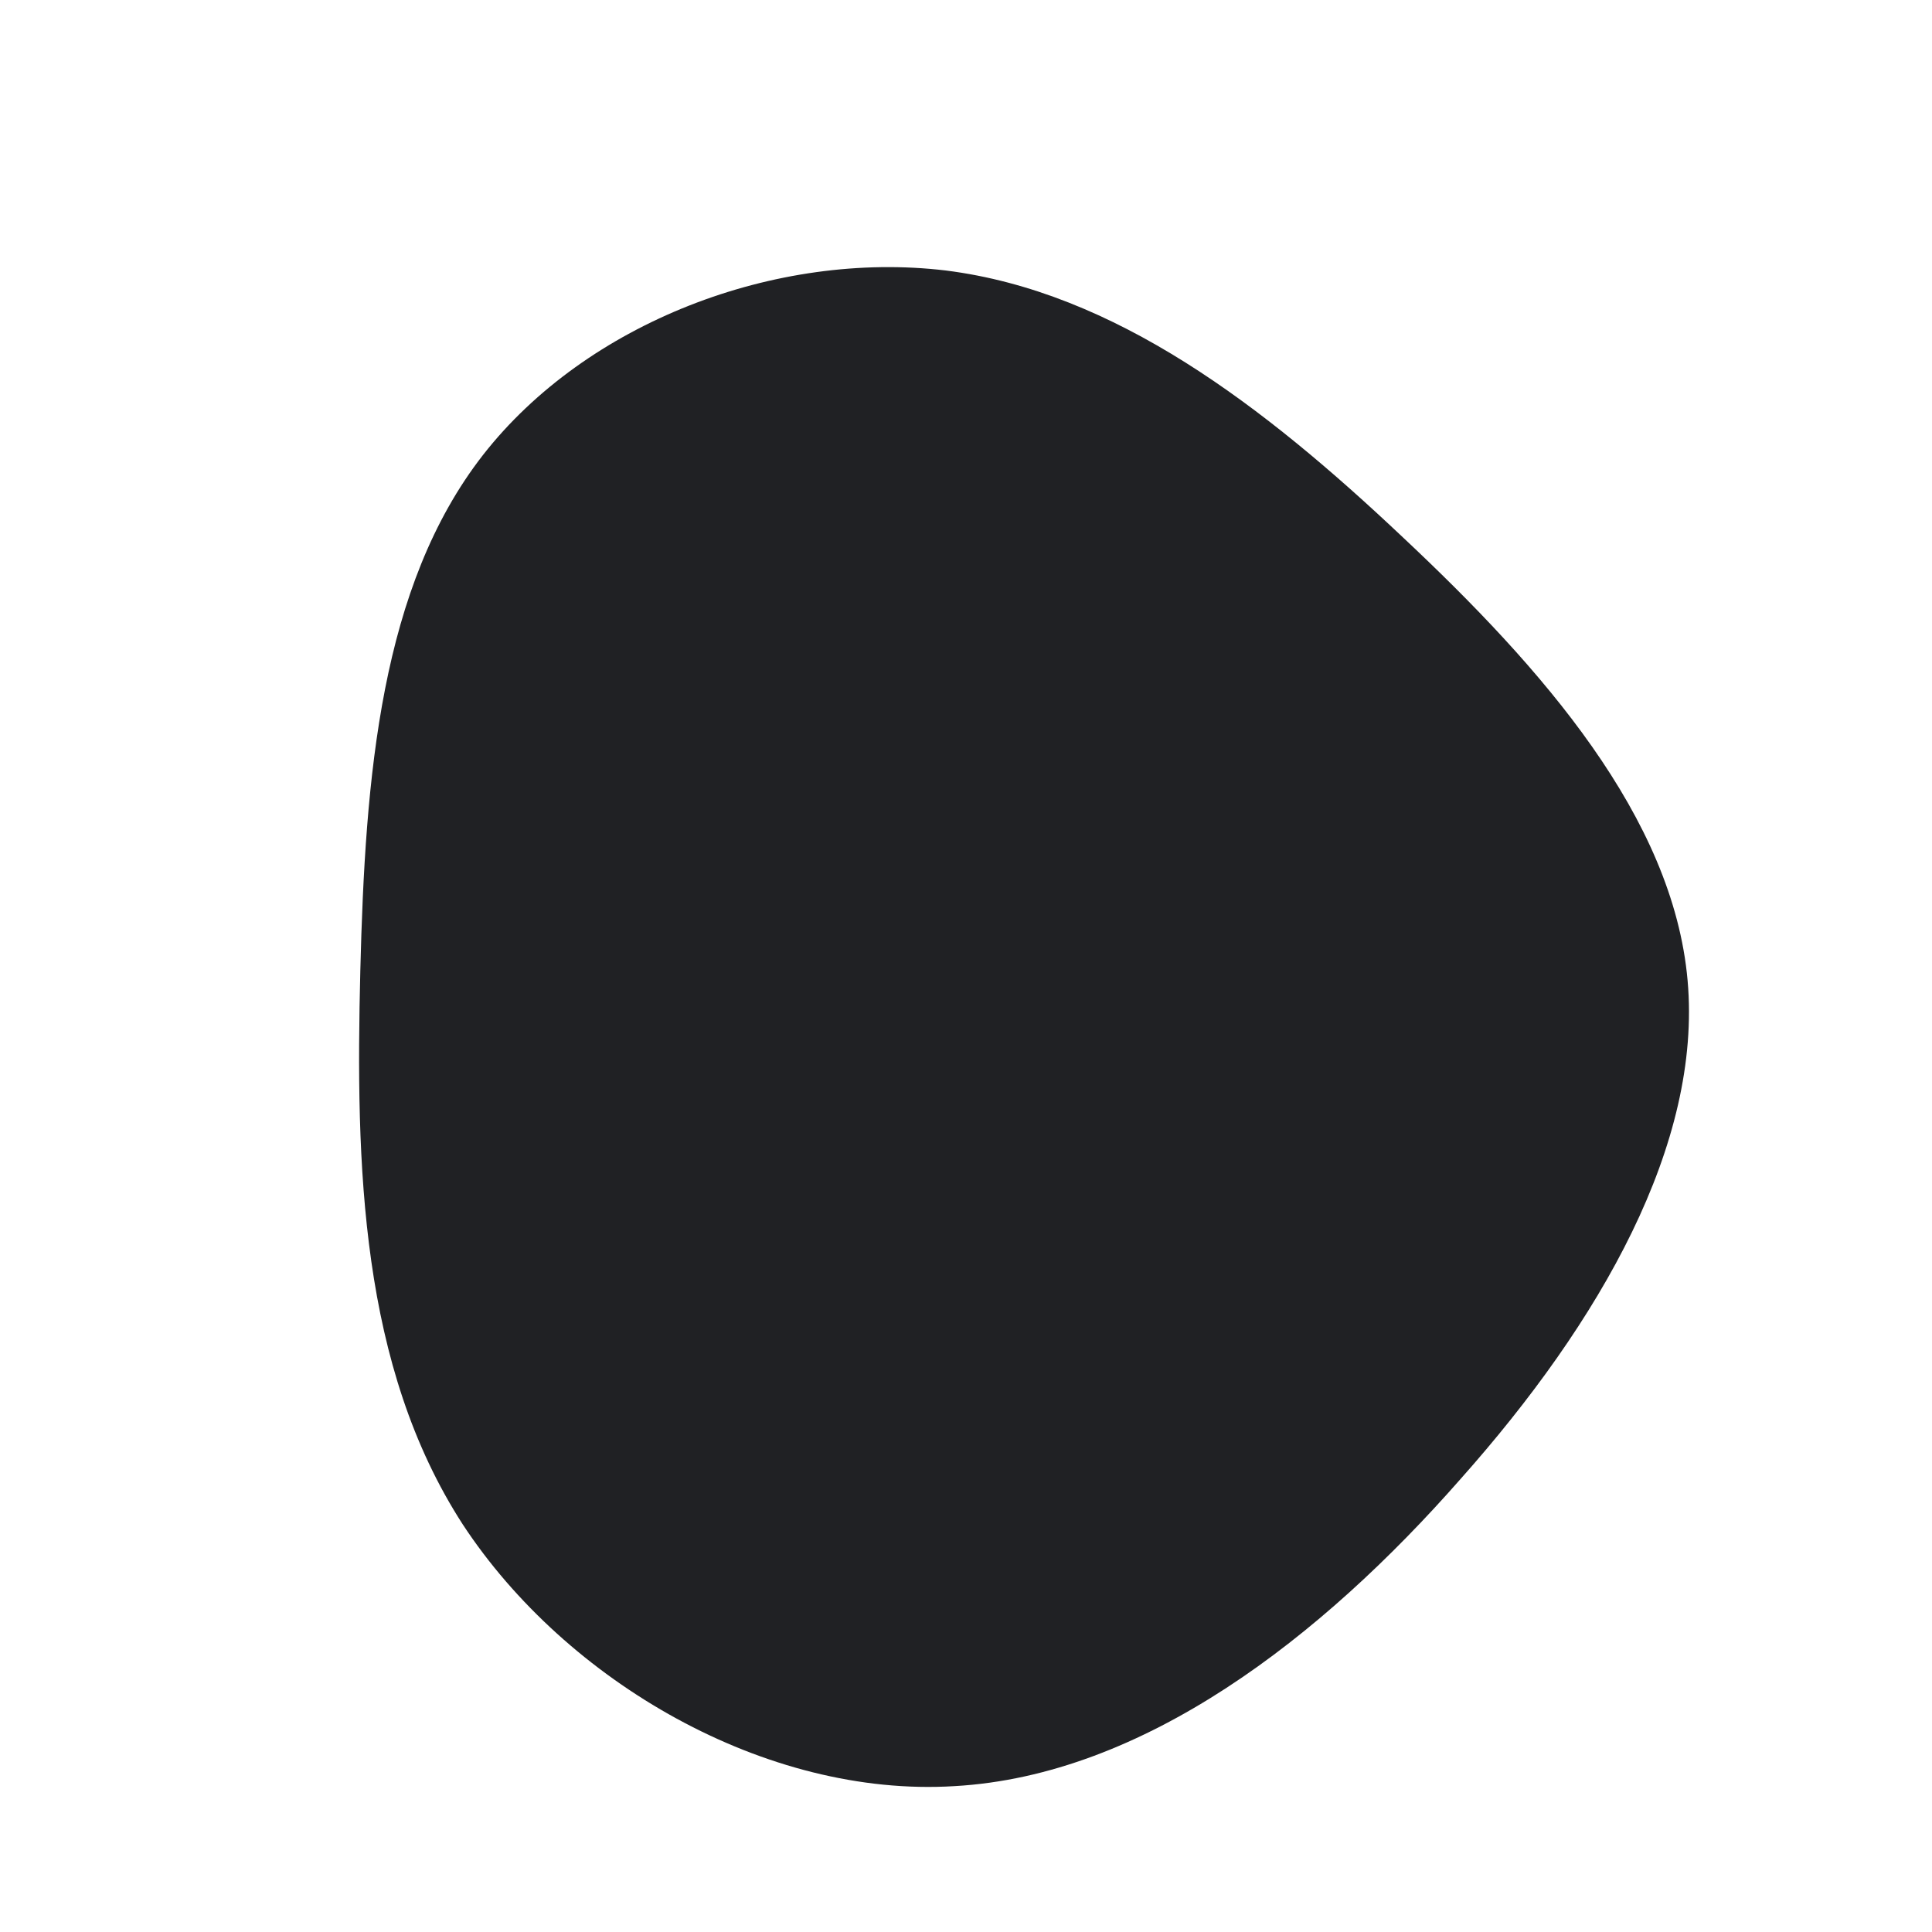 <?xml version="1.0" standalone="no"?>
<svg viewBox="0 0 200 200" xmlns="http://www.w3.org/2000/svg">
  <path fill="#202124" d="M45.2,-44.4C59.7,-30.8,73.2,-15.4,74.7,1.5C76.2,18.4,65.7,36.8,51.2,53.1C36.8,69.5,18.4,83.8,-1.2,84.9C-20.7,86.1,-41.4,74.1,-52.1,57.8C-62.7,41.4,-63.2,20.7,-62.7,0.5C-62.2,-19.7,-60.6,-39.3,-50,-52.9C-39.3,-66.6,-19.7,-74.1,-2.1,-72C15.4,-69.8,30.8,-58,45.2,-44.4Z" transform="translate(100 100)" />
</svg>
